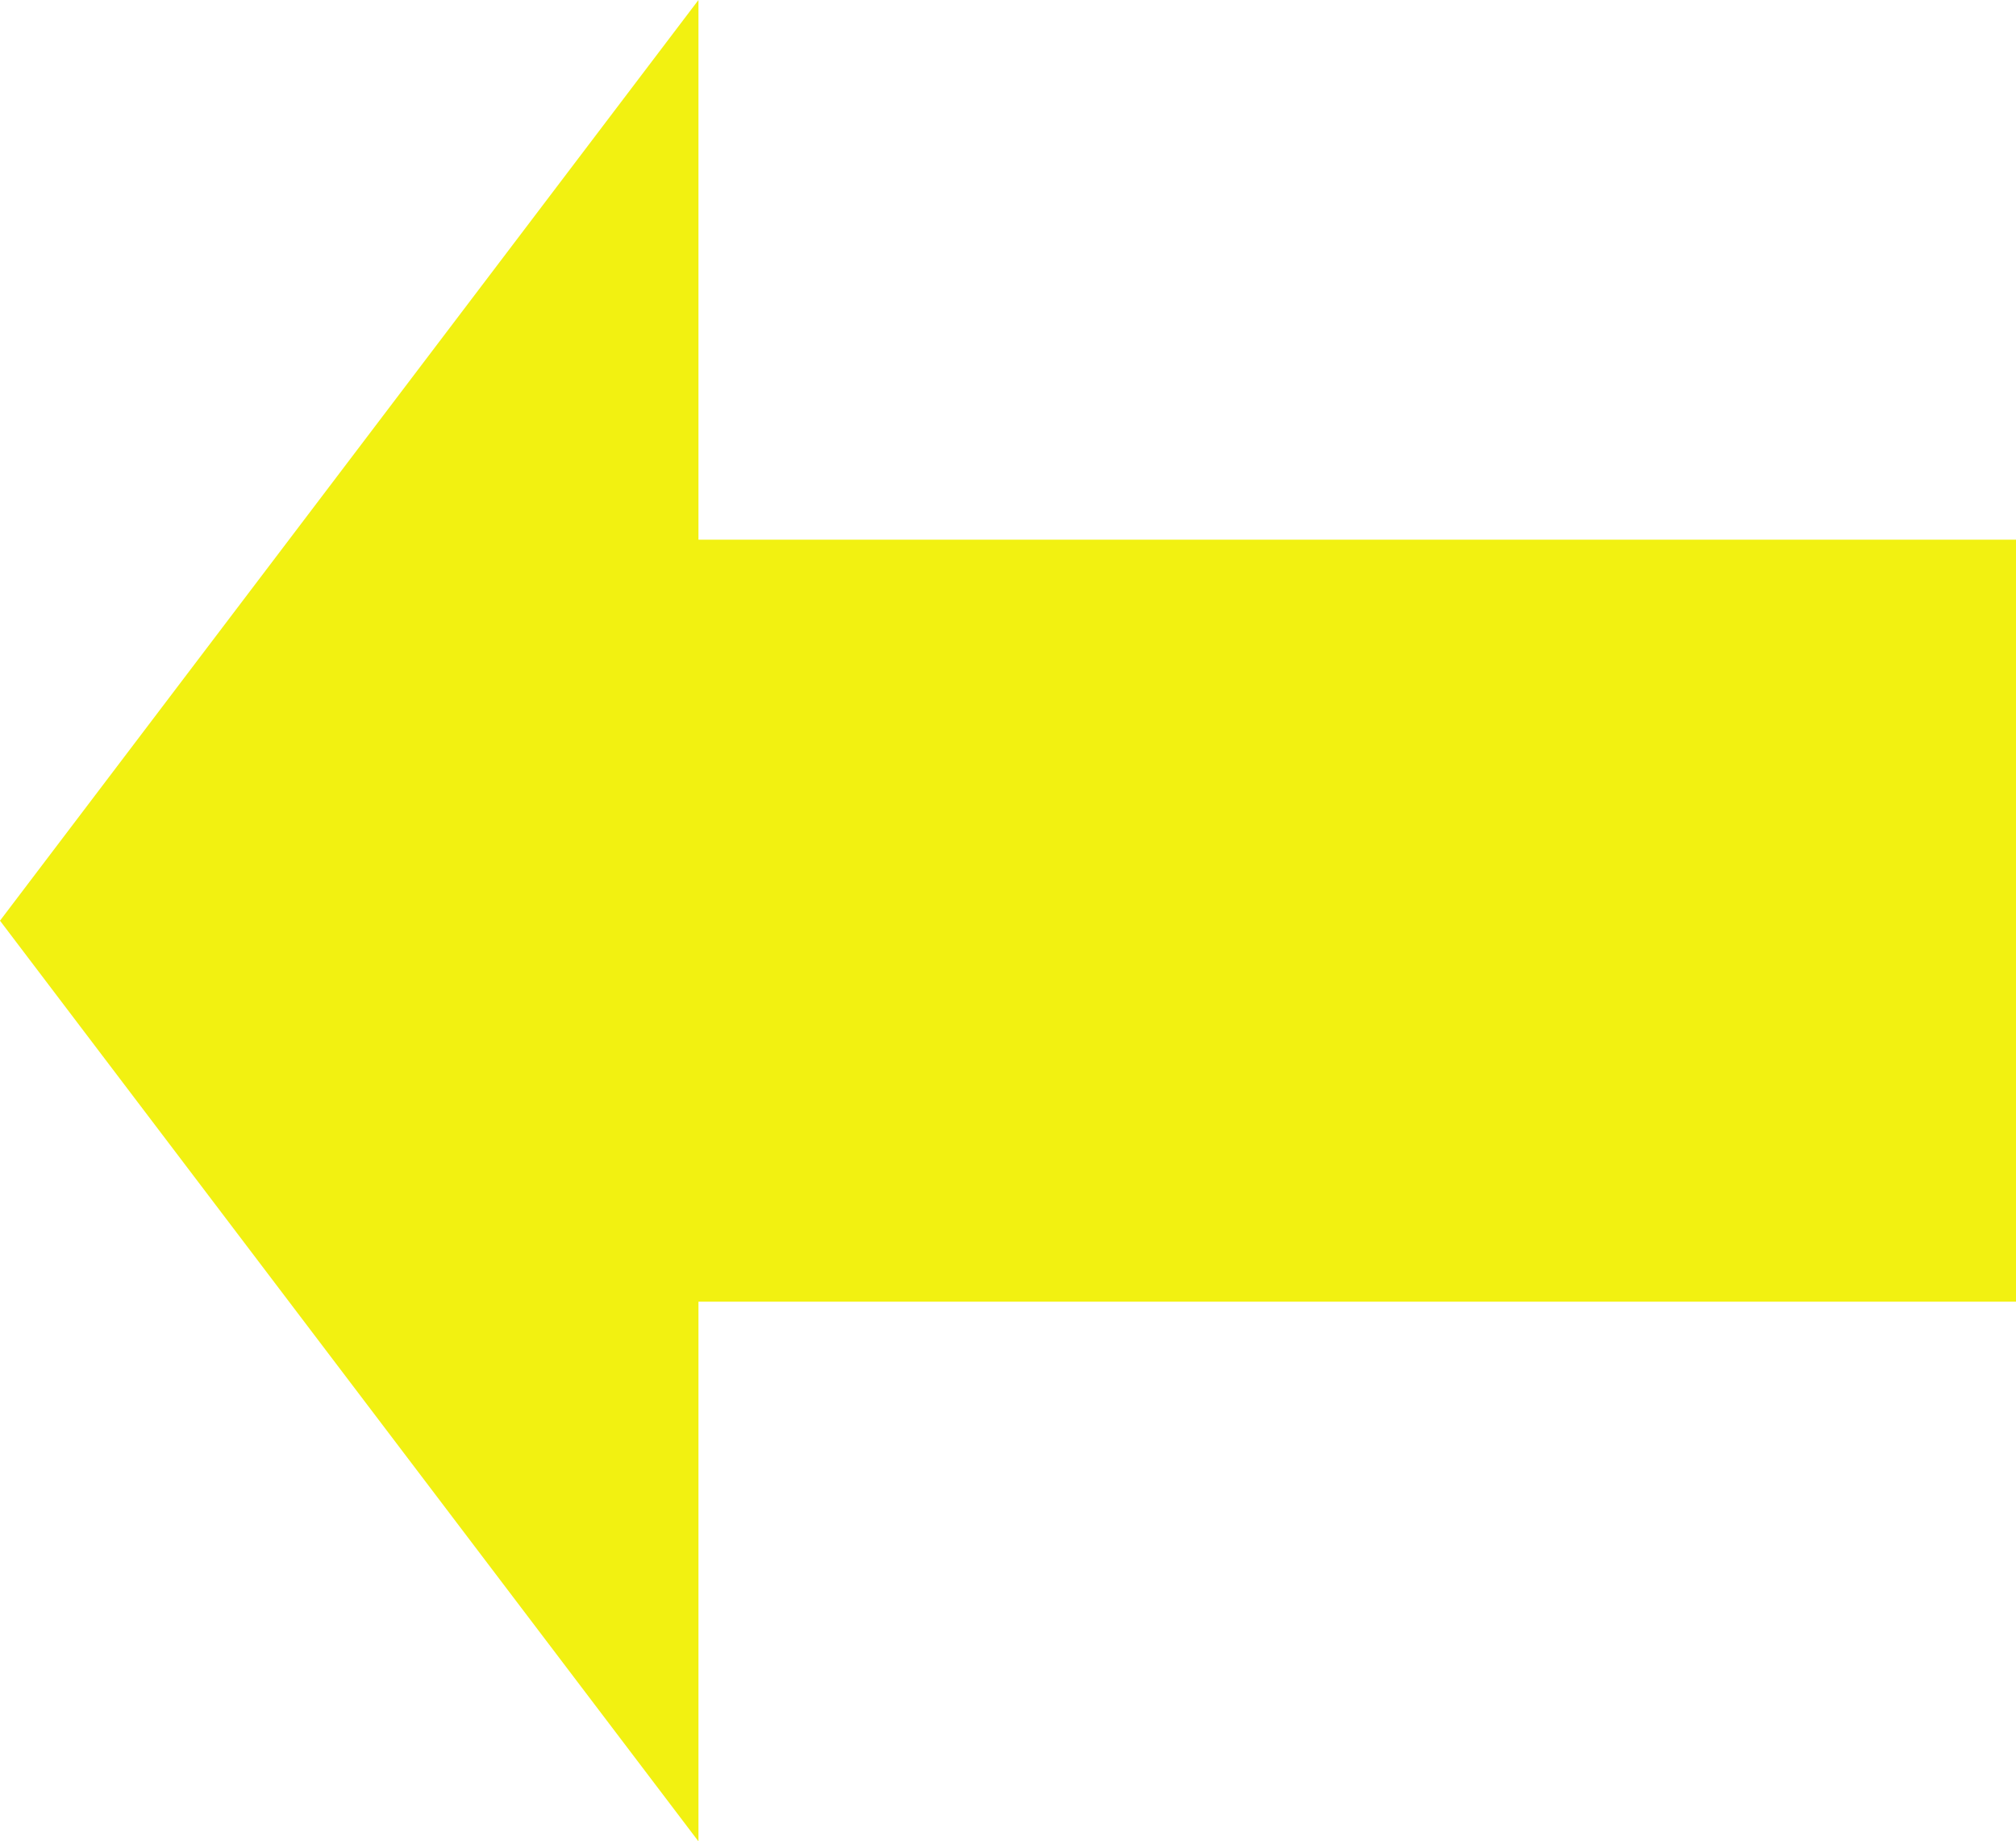 <?xml version="1.0" encoding="UTF-8" standalone="no"?>
<svg xmlns:xlink="http://www.w3.org/1999/xlink" height="29.0px" width="31.75px" xmlns="http://www.w3.org/2000/svg">
  <g transform="matrix(1.0, 0.0, 0.0, 1.0, 15.45, 14.5)">
    <path d="M-4.45 -14.5 L-4.45 -6.0 16.3 -6.0 16.3 6.0 -4.45 6.0 -4.45 14.5 -15.45 0.0 -4.45 -14.5" fill="#f2f111" fill-rule="evenodd" stroke="none"/>
  </g>
</svg>
